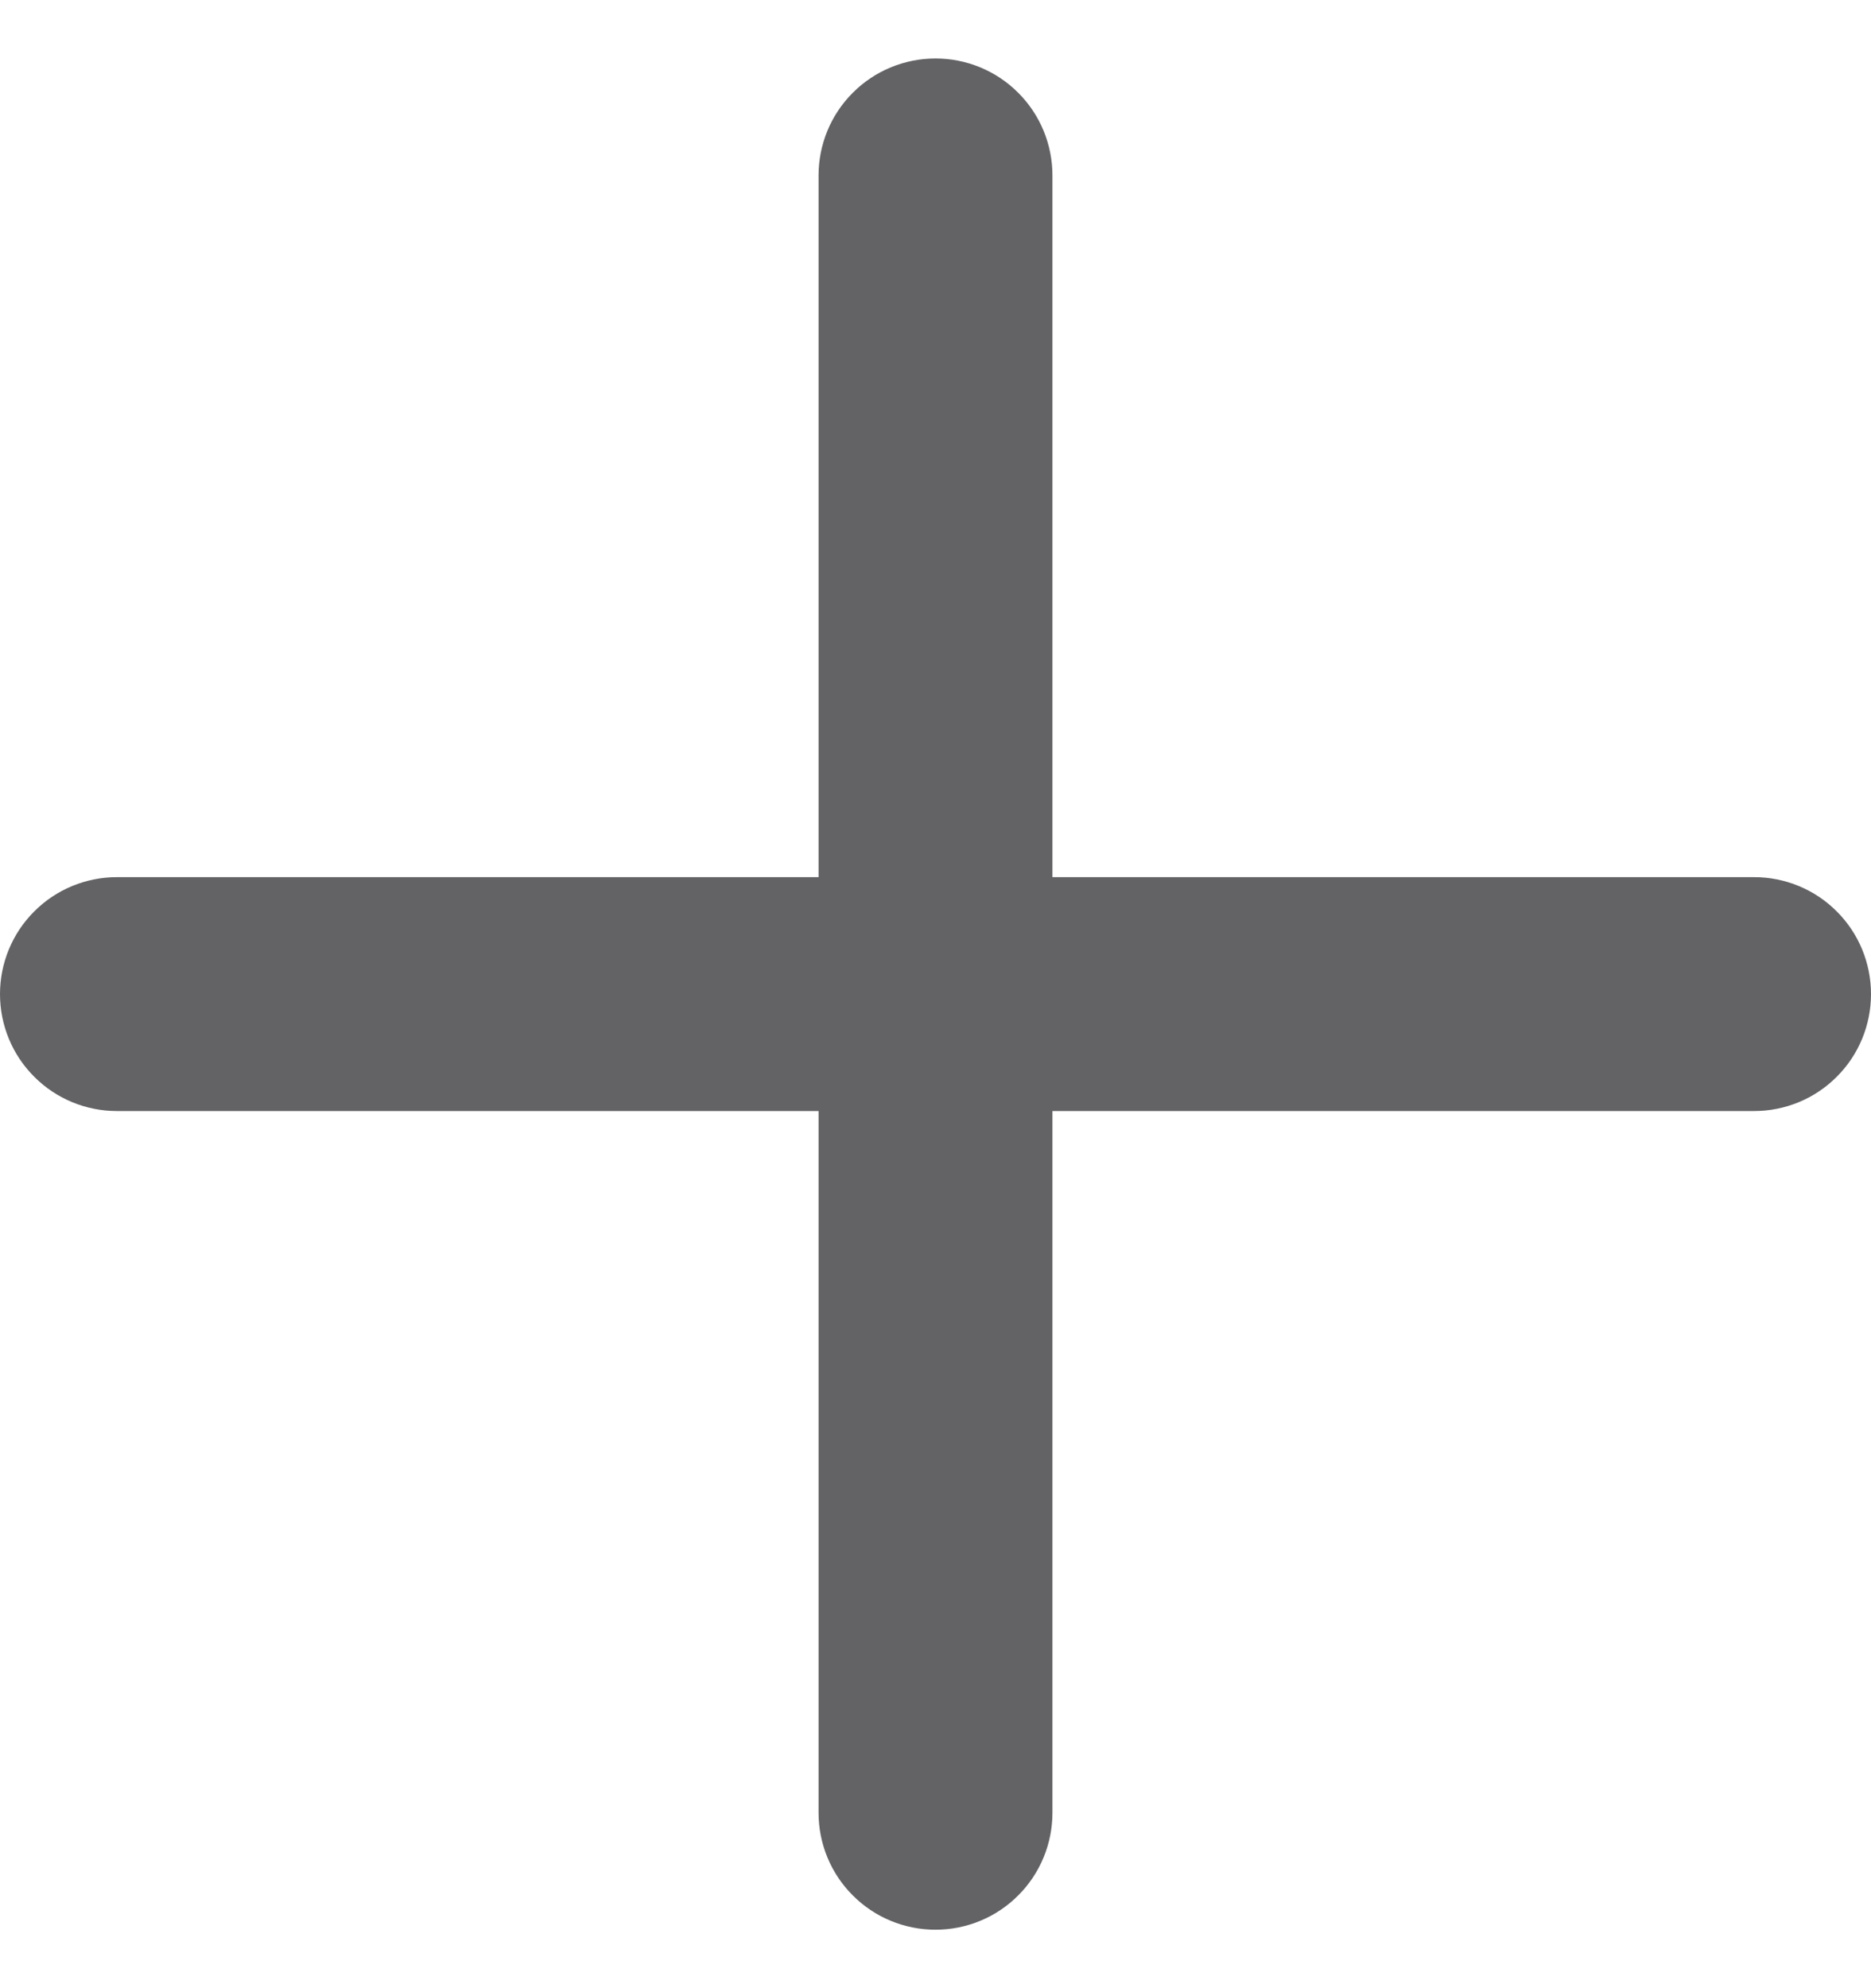<svg width="16" height="17" viewBox="0 0 16 17" fill="none" color="#636366" xmlns="http://www.w3.org/2000/svg">
<path d="M15 7.5H9V1.5C9 1.235 8.895 0.98 8.707 0.793C8.52 0.605 8.265 0.5 8 0.5C7.735 0.5 7.48 0.605 7.293 0.793C7.105 0.98 7 1.235 7 1.5V7.5H1C0.735 7.5 0.48 7.605 0.293 7.793C0.105 7.98 0 8.235 0 8.5C0 8.765 0.105 9.02 0.293 9.207C0.48 9.395 0.735 9.5 1 9.5H7V15.5C7 15.765 7.105 16.02 7.293 16.207C7.48 16.395 7.735 16.5 8 16.5C8.265 16.5 8.52 16.395 8.707 16.207C8.895 16.02 9 15.765 9 15.5V9.5H15C15.265 9.5 15.52 9.395 15.707 9.207C15.895 9.02 16 8.765 16 8.5C16 8.235 15.895 7.98 15.707 7.793C15.52 7.605 15.265 7.5 15 7.5Z" fill="currentColor"/>
</svg>
